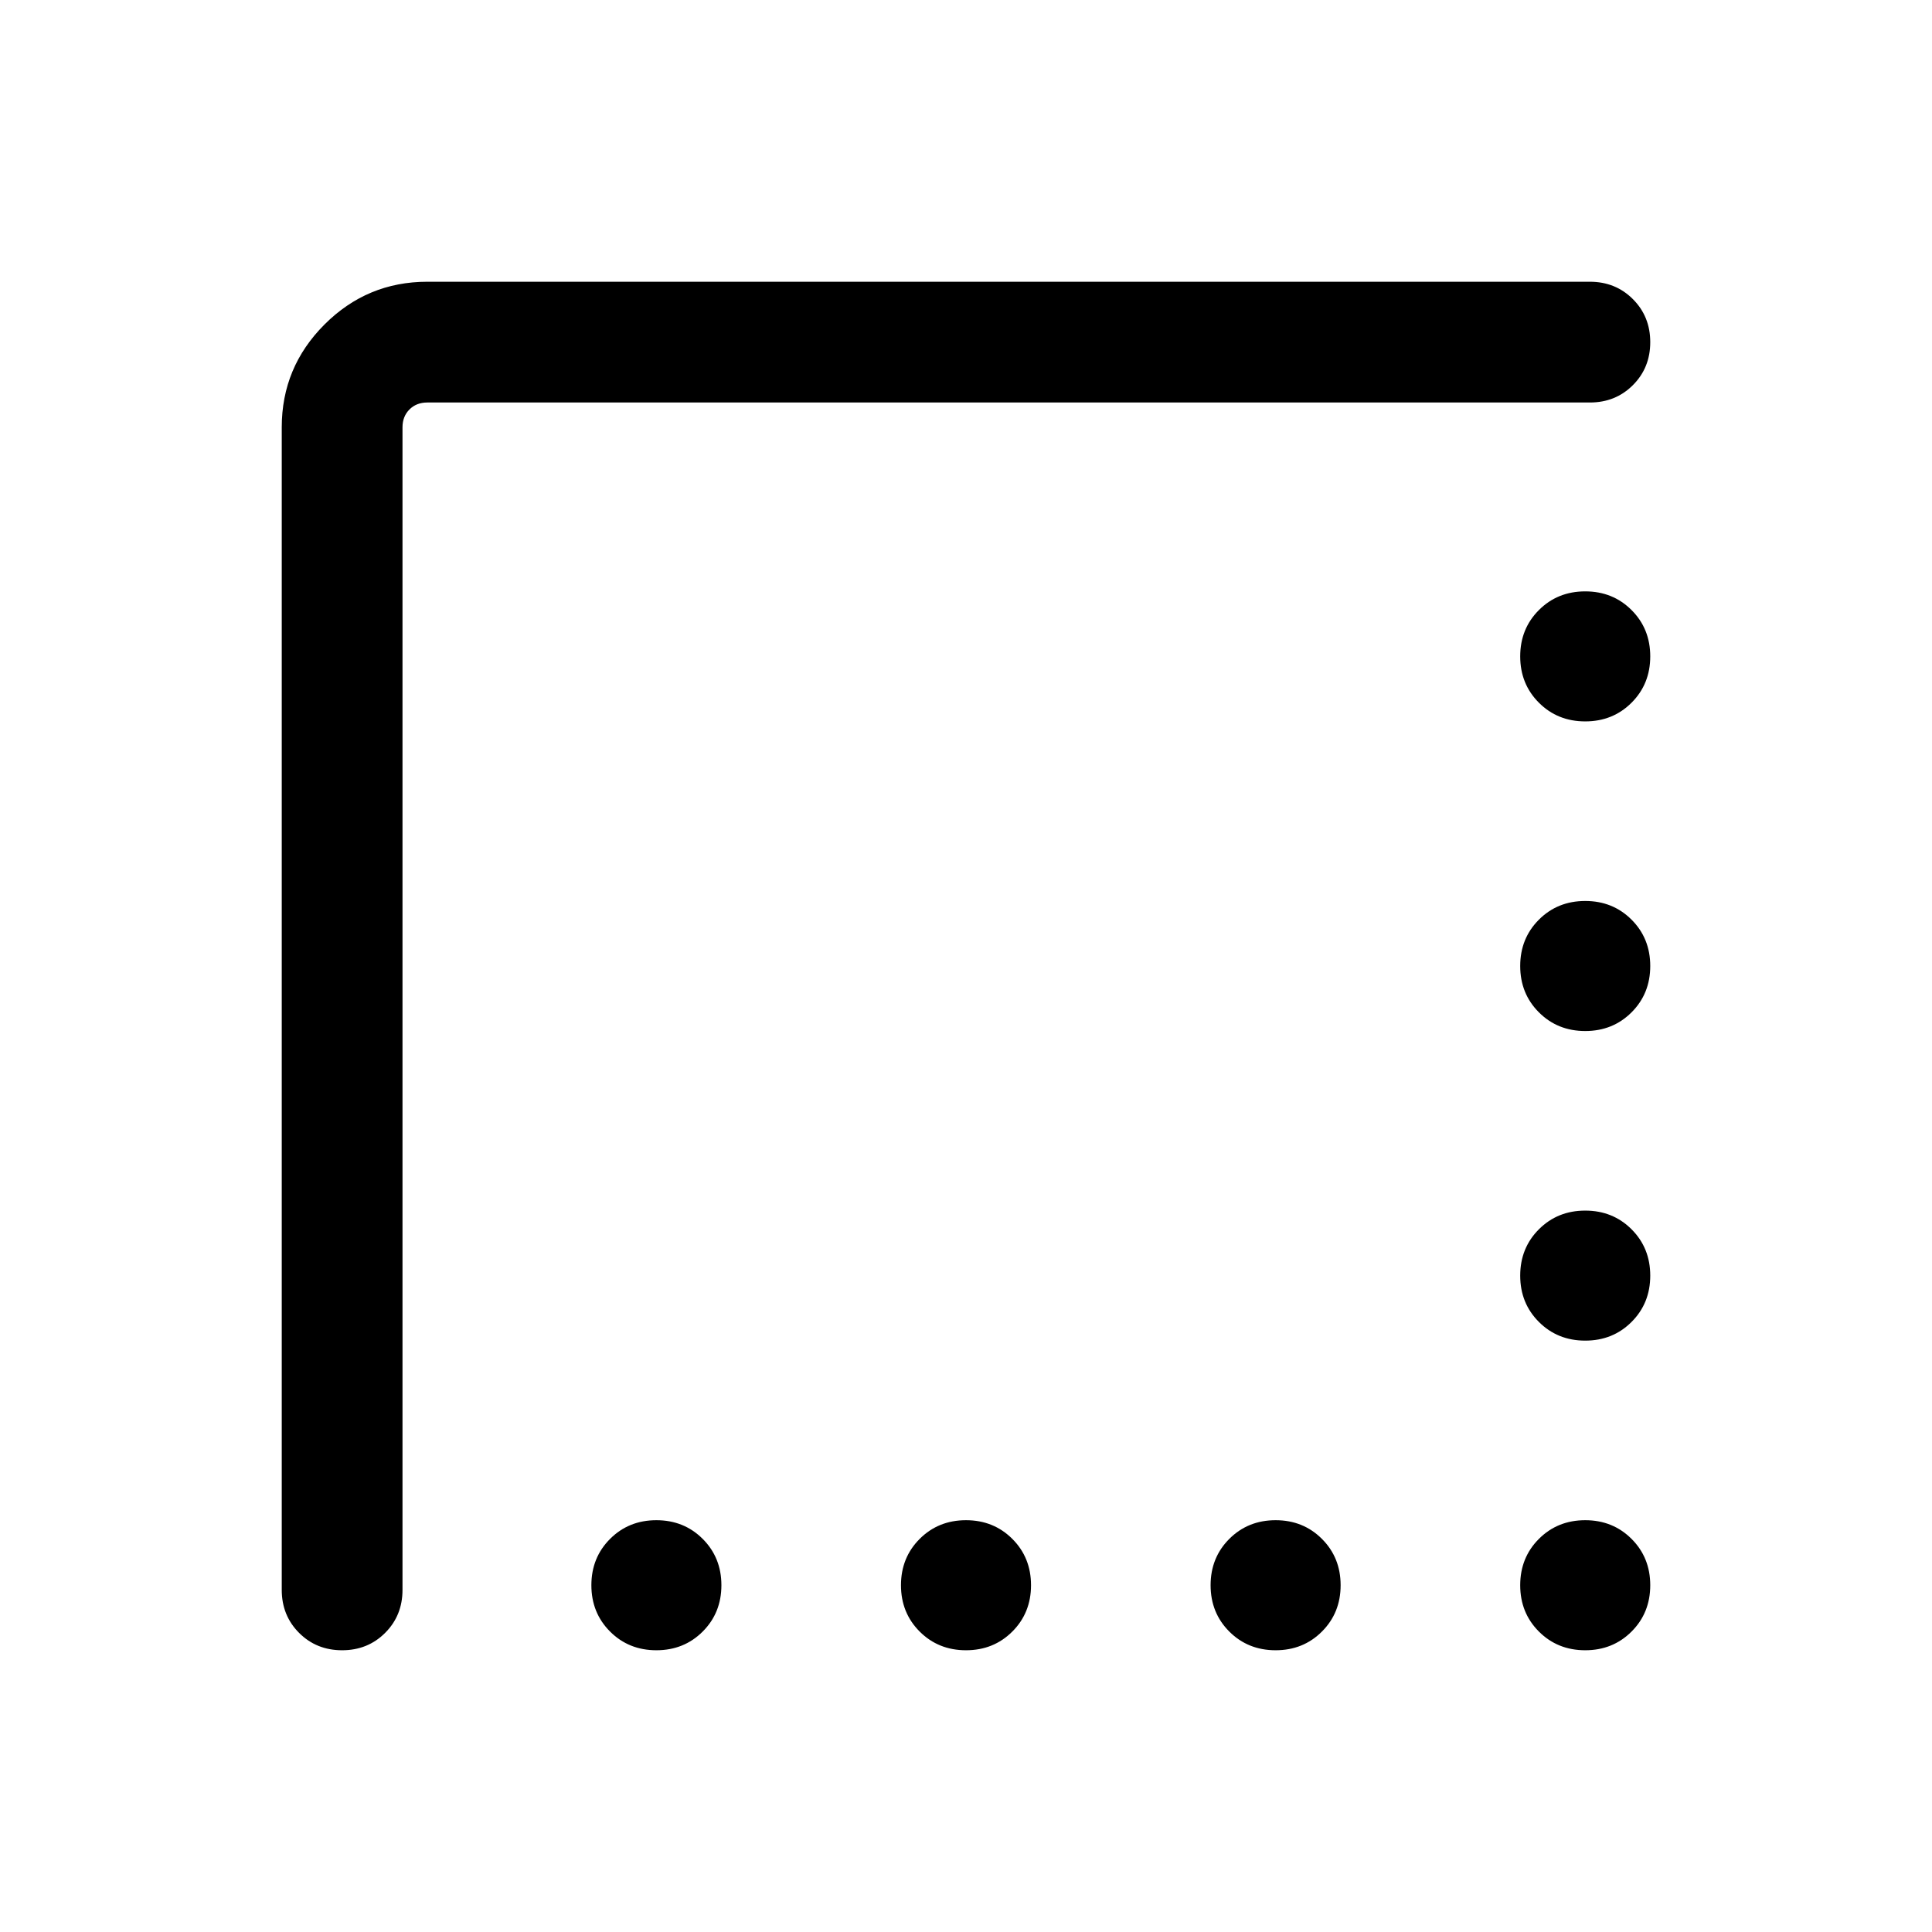 <svg xmlns="http://www.w3.org/2000/svg" height="24" viewBox="0 -960 960 960" width="24"><path d="M787.69-601.54q-13.73 0-23.02-9.29t-9.29-23.02q0-13.73 9.29-23.01 9.29-9.29 23.02-9.29t23.02 9.29q9.29 9.28 9.29 23.01 0 13.73-9.29 23.02t-23.02 9.29Zm0 153.85q-13.73 0-23.02-9.29T755.38-480q0-13.73 9.29-23.02t23.02-9.29q13.73 0 23.02 9.29T820-480q0 13.73-9.29 23.02t-23.02 9.29Zm0 153.84q-13.73 0-23.02-9.29-9.29-9.28-9.29-23.01 0-13.73 9.29-23.02t23.02-9.29q13.73 0 23.02 9.29t9.29 23.02q0 13.73-9.29 23.01-9.29 9.29-23.02 9.29ZM326.15-140q-13.73 0-23.01-9.29-9.29-9.29-9.29-23.02t9.29-23.02q9.28-9.29 23.01-9.29 13.73 0 23.02 9.29t9.29 23.02q0 13.73-9.29 23.02T326.15-140ZM480-140q-13.73 0-23.02-9.29t-9.29-23.02q0-13.73 9.29-23.02t23.02-9.29q13.73 0 23.02 9.29t9.29 23.02q0 13.73-9.29 23.02T480-140Zm153.85 0q-13.73 0-23.02-9.29t-9.29-23.02q0-13.73 9.29-23.02t23.02-9.29q13.73 0 23.01 9.29 9.29 9.29 9.29 23.02t-9.29 23.02q-9.28 9.29-23.01 9.29Zm153.84 0q-13.73 0-23.02-9.29t-9.29-23.02q0-13.73 9.29-23.02t23.02-9.29q13.73 0 23.02 9.29t9.29 23.02q0 13.73-9.29 23.02T787.69-140ZM140-170v-577.69q0-29.83 21.24-51.07Q182.48-820 212.31-820H790q12.75 0 21.37 8.63 8.63 8.63 8.63 21.38 0 12.76-8.63 21.37Q802.75-760 790-760H212.31q-5.39 0-8.85 3.46t-3.46 8.85V-170q0 12.75-8.63 21.37-8.63 8.63-21.38 8.63-12.76 0-21.37-8.63Q140-157.25 140-170Z"/></svg>